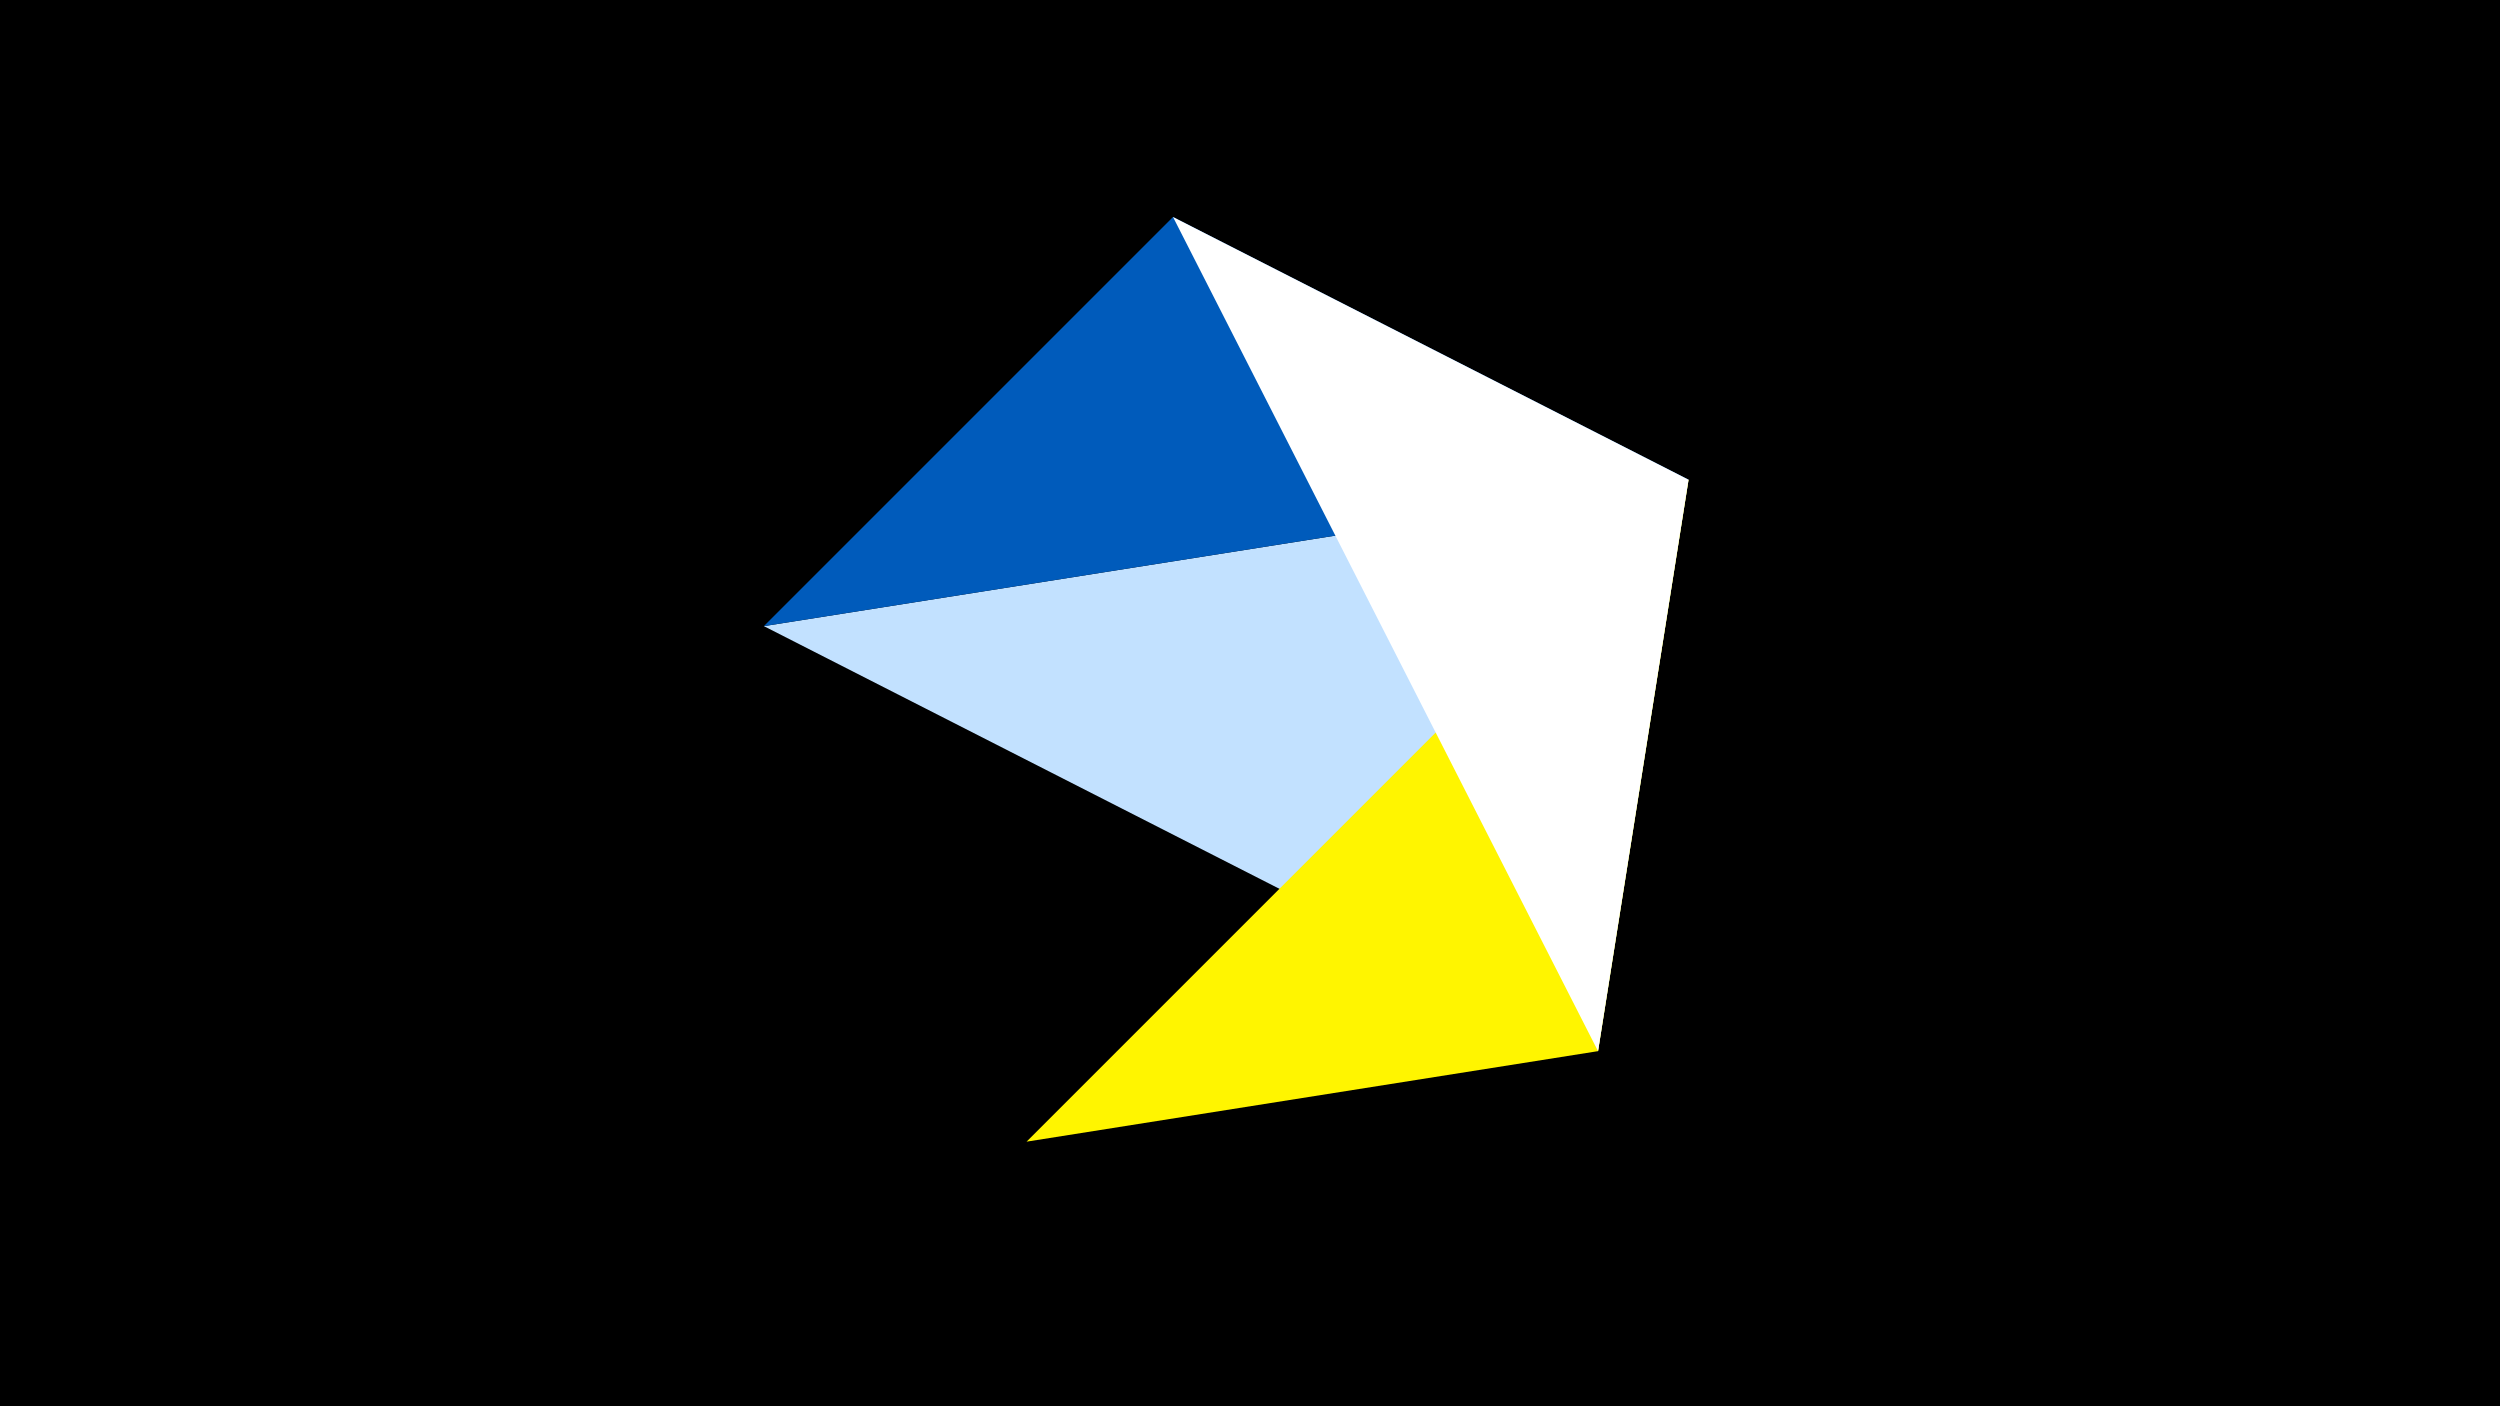 <svg width="1200" height="675" viewBox="-500 -500 1200 675" xmlns="http://www.w3.org/2000/svg"><title>juwel 19107</title><path d="M-500-500h1200v675h-1200z" fill="#000"/><path d="M310.5,-269.755L-133.341,-199.458 267.054,4.554 Z" fill="#c2e1ff"/><path d="M63.042,-395.841L310.5,-269.755 -133.341,-199.458 Z" fill="#005bbb"/><path d="M-7.255,48L267.054,4.554 310.5,-269.755 Z" fill="#fff500"/><path d="M310.5,-269.755L63.042,-395.841 267.054,4.554 Z" fill="#fff"/></svg>